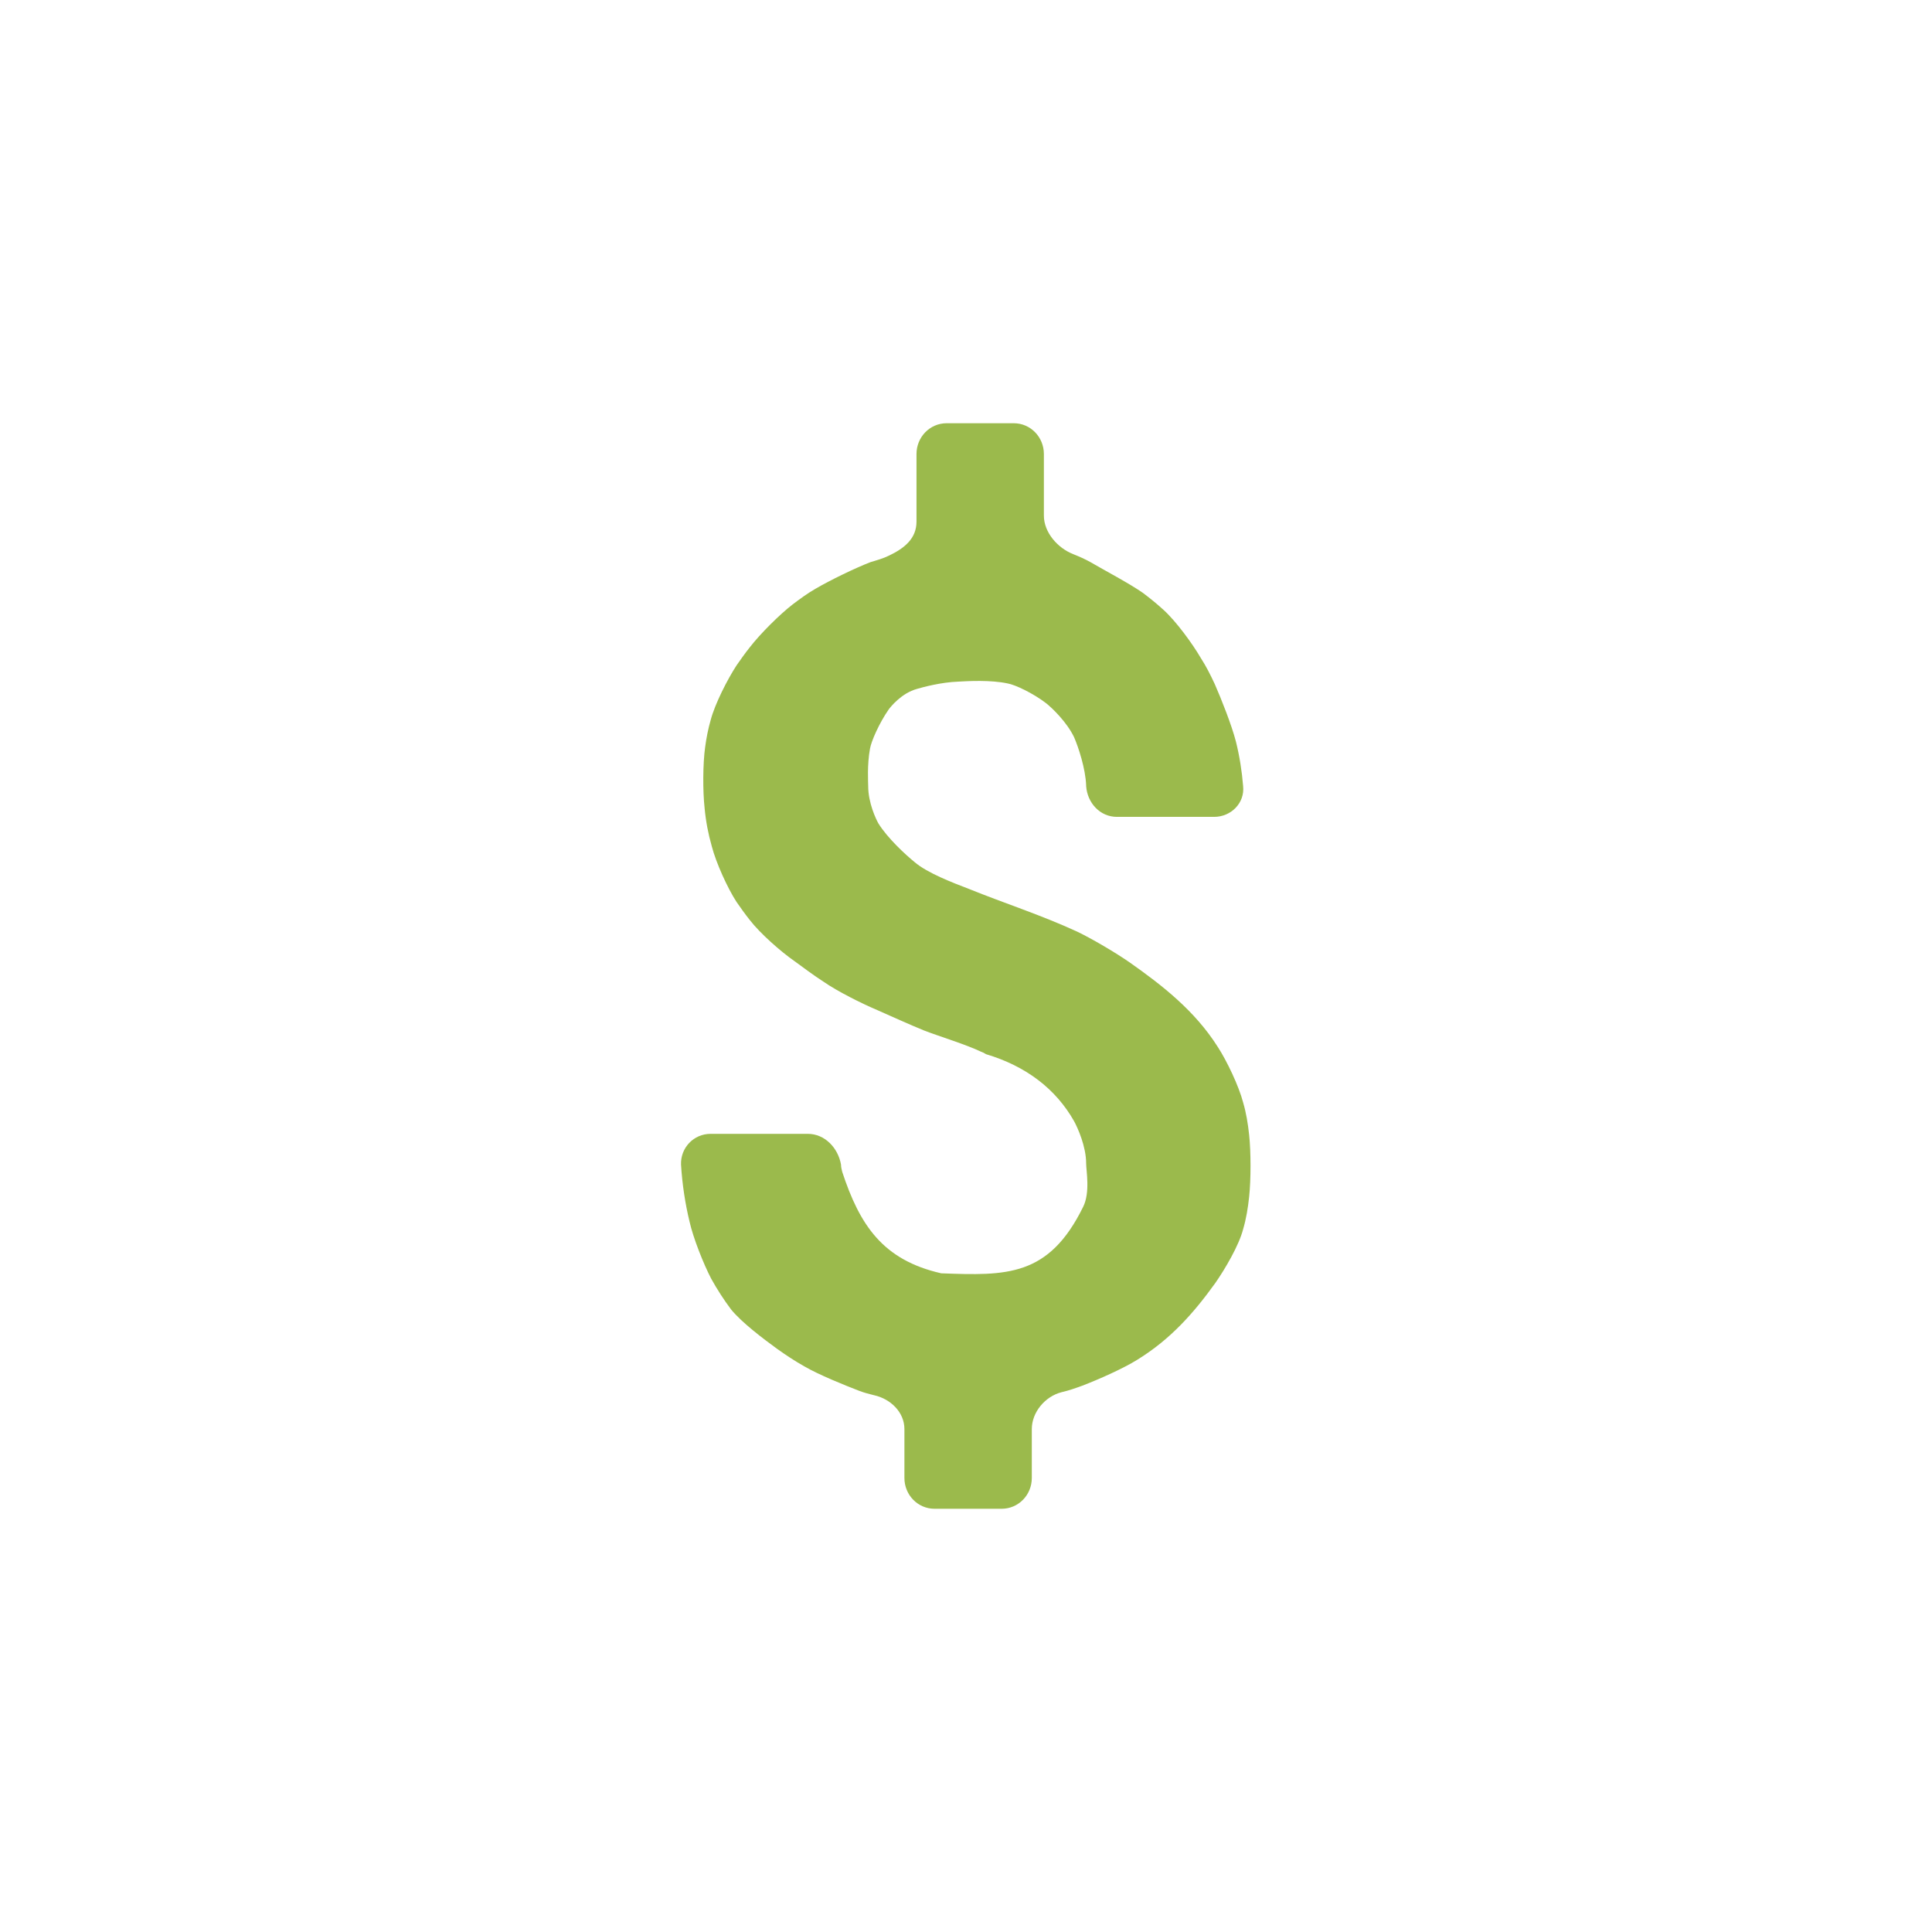 <svg version="1.1" viewBox="0 0 32 32" xmlns="http://www.w3.org/2000/svg"><path d="m14.42 9.31c-.26.1-.67.3-.91.44c-.14.08-.26.17-.38.26c-.22.17-.54.49-.71.71c-.08.1-.15.2-.22.3c-.15.23-.36.64-.43.91c-.04.14-.07.29-.09.44c-.04.28-.04.74-.01 1.01c.02.22.06.43.12.64c.07.27.26.69.41.92c.07.1.14.2.22.3c.17.22.51.52.74.68c.15.11.31.23.48.34c.23.16.63.36.89.47c.25.11.51.23.78.34c.26.1.69.23.94.35c.03.01.05.02.08.04c.67.2 1.16.58 1.46 1.11c.06.11.2.42.2.7c0 .12.07.48-.05.72c-.57 1.16-1.27 1.14-2.35 1.1c-.97-.22-1.35-.8-1.64-1.68c-.01-.04-.02-.08-.02-.12c-.05-.28-.27-.51-.55-.51h-1.61c-.28 0-.5.23-.49.51c.02.33.07.65.14.94c.06.27.23.7.36.95c.1.18.21.35.33.51c.18.22.54.49.76.65c.14.1.29.2.45.29c.24.14.66.31.92.41c.08.03.16.05.24.07c.27.06.5.28.5.56v.81c0 .28.22.51.5.51h1.11c.28 0 .5-.23.5-.51v-.81c0-.28.22-.54.49-.61c.13-.03.24-.07.35-.11c.26-.1.67-.28.91-.43c.55-.34.93-.77 1.29-1.27c.16-.23.39-.62.46-.89c.05-.17.08-.35.1-.54c.03-.28.03-.74 0-1.02c-.02-.19-.05-.37-.1-.54c-.07-.27-.27-.69-.42-.92c-.38-.6-.92-1.02-1.46-1.4c-.23-.16-.62-.39-.87-.51c-.61-.28-1.18-.46-1.8-.71c-.26-.1-.68-.26-.89-.44c-.16-.13-.45-.4-.6-.64c-.04-.07-.17-.34-.17-.62c0-.06-.02-.35.03-.62c.02-.12.15-.42.31-.65c.03-.04.21-.27.47-.34c.1-.03.4-.11.68-.12c.17-.01.54-.03.82.03c.12.02.42.16.64.33c.1.08.34.31.46.56c.07.16.19.52.2.8v.01c.02.28.23.51.51.51h1.61c.28 0 .51-.23.48-.51c-.02-.25-.06-.5-.12-.74c-.07-.27-.24-.7-.35-.95c-.07-.15-.14-.29-.23-.43c-.14-.24-.41-.61-.62-.8c-.11-.1-.22-.19-.34-.28c-.23-.16-.63-.37-.87-.51c-.09-.05-.18-.09-.28-.13c-.26-.1-.49-.36-.49-.64v-1.02c0-.28-.22-.51-.5-.51h-1.11c-.28 0-.5.23-.5.51v1.12c0 .28-.2.44-.45.56c-.1.05-.21.08-.31.11z" fill="#9bba4c"/></svg>
